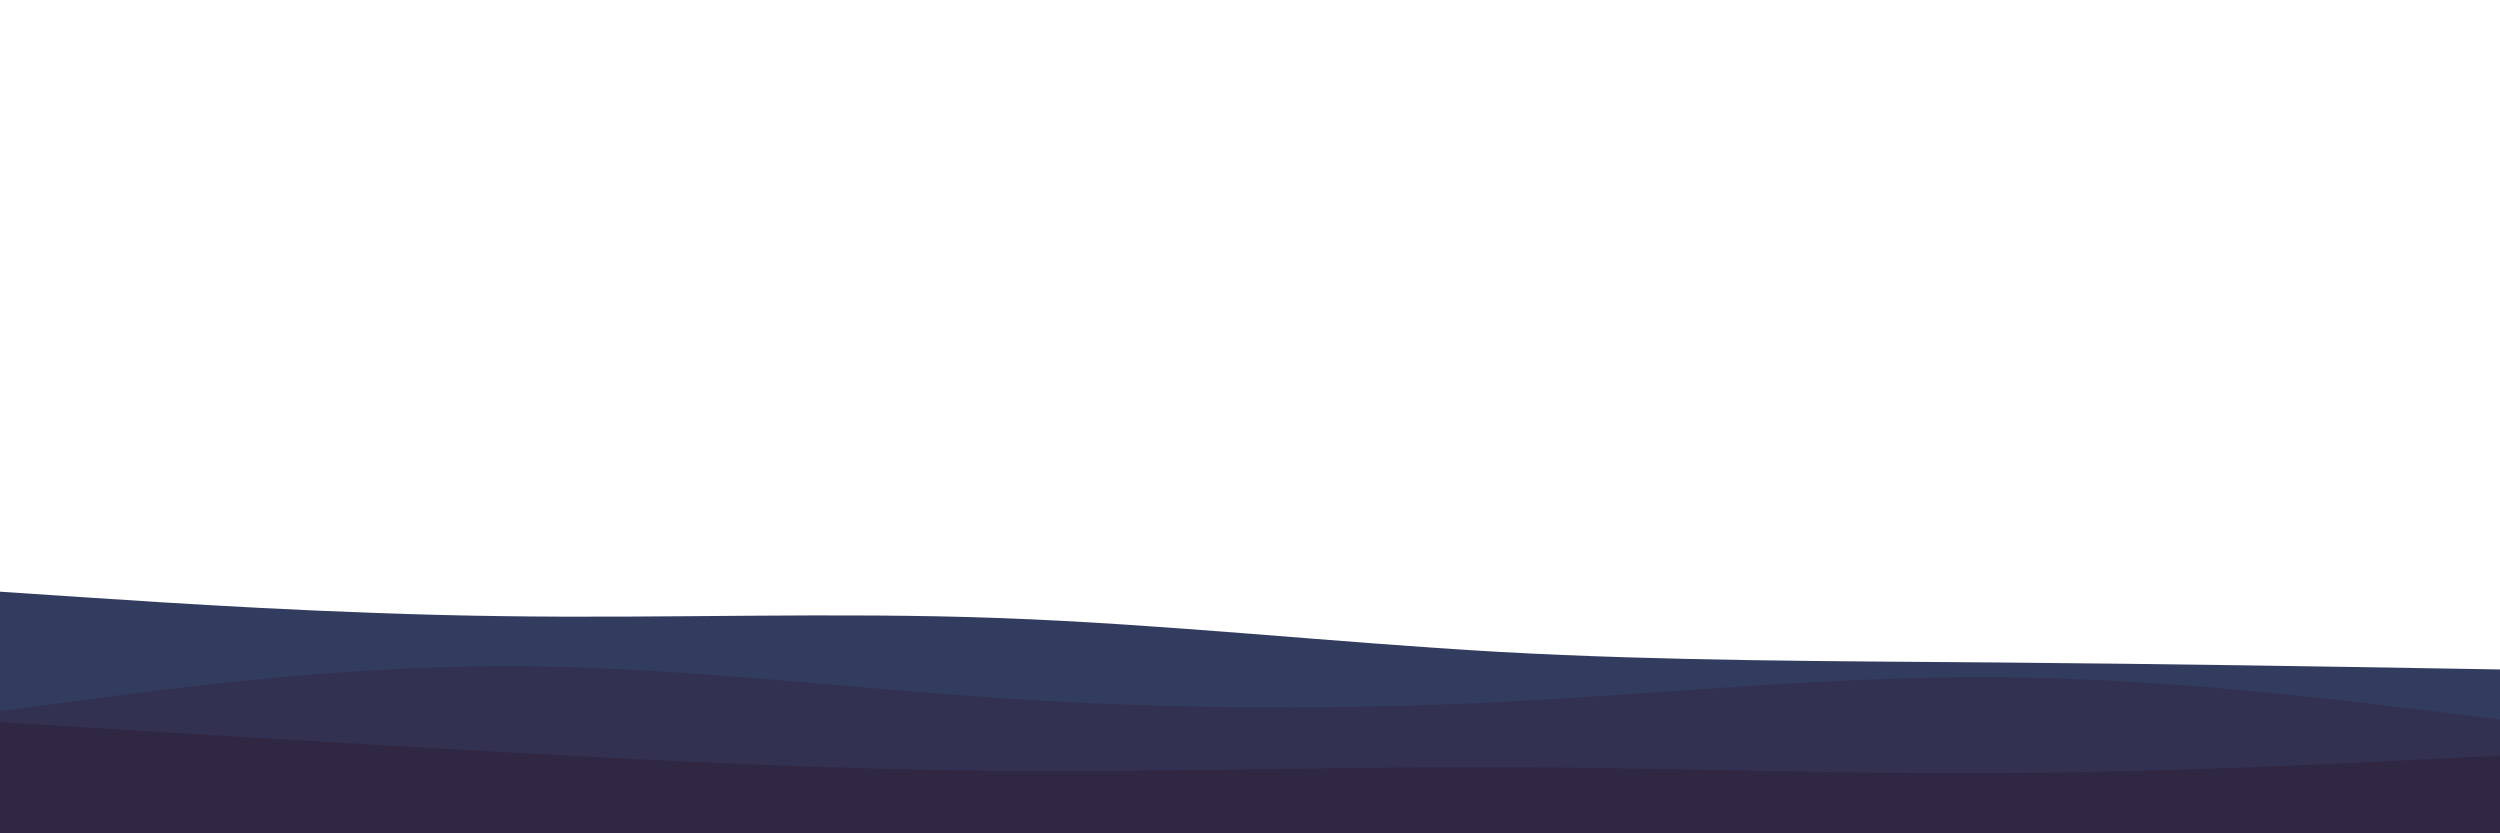 <svg id="visual" viewBox="0 0 900 300" width="900" height="300" xmlns="http://www.w3.org/2000/svg" xmlns:xlink="http://www.w3.org/1999/xlink" version="1.1">
<path d="M0 213L30 215C60 217 120 221 180 221.8C240 222.7 300 220.3 360 222.5C420 224.7 480 231.3 540 234.7C600 238 660 238 720 238.5C780 239 840 240 870 240.5L900 241L900 301L870 301C840 301 780 301 720 301C660 301 600 301 540 301C480 301 420 301 360 301C300 301 240 301 180 301C120 301 60 301 30 301L0 301Z" fill="#323c5f"></path>
<path d="M0 256L30 252C60 248 120 240 180 239.8C240 239.7 300 247.3 360 251.3C420 255.3 480 255.7 540 252.7C600 249.7 660 243.3 720 243.8C780 244.3 840 251.7 870 255.3L900 259L900 301L870 301C840 301 780 301 720 301C660 301 600 301 540 301C480 301 420 301 360 301C300 301 240 301 180 301C120 301 60 301 30 301L0 301Z" fill="#323151"></path>
<path d="M0 260L30 261.8C60 263.7 120 267.3 180 270.7C240 274 300 277 360 277.5C420 278 480 276 540 276.2C600 276.3 660 278.7 720 278.3C780 278 840 275 870 273.5L900 272L900 301L870 301C840 301 780 301 720 301C660 301 600 301 540 301C480 301 420 301 360 301C300 301 240 301 180 301C120 301 60 301 30 301L0 301Z" fill="#302743"></path>
</svg>